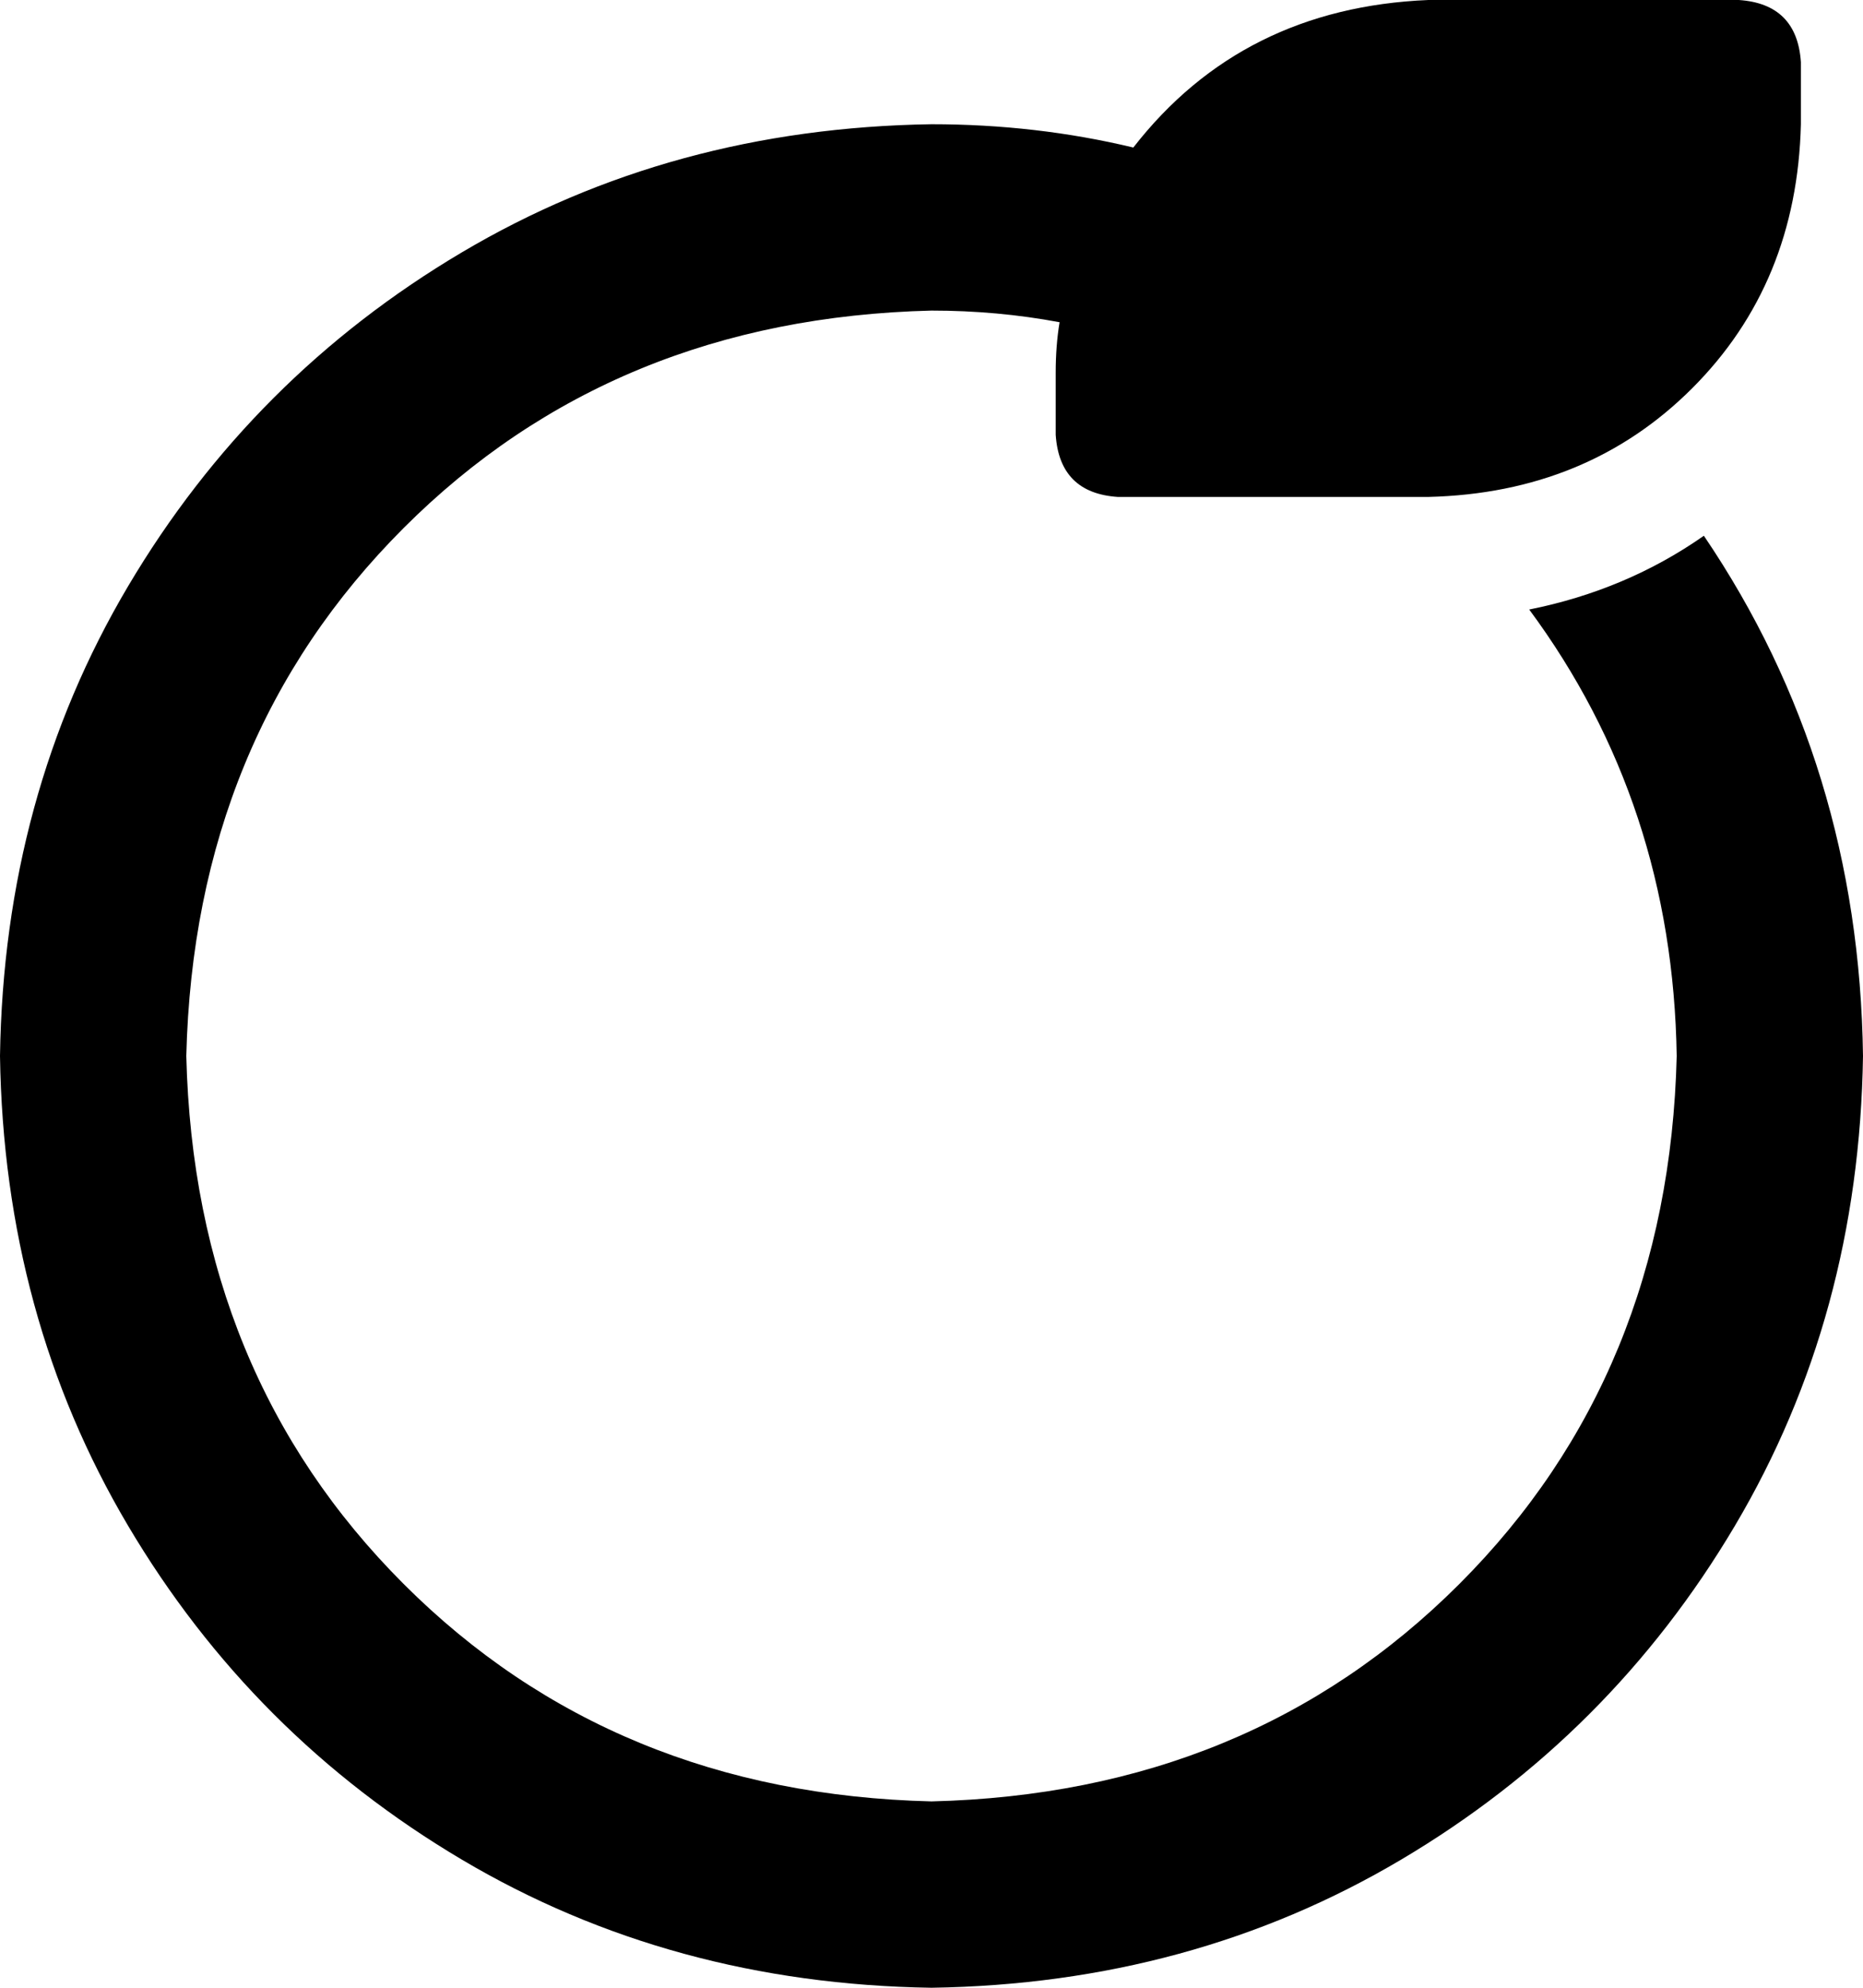 <svg xmlns="http://www.w3.org/2000/svg" viewBox="0 0 480 512">
  <path d="M 288 128 L 368 128 L 288 128 L 368 128 Q 409 127 436 100 Q 463 73 464 32 L 464 16 L 464 16 Q 463 1 448 0 L 368 0 L 368 0 Q 320 2 292 38 Q 267 32 240 32 Q 173 33 119 65 Q 65 97 33 151 Q 1 205 0 272 Q 1 339 33 393 Q 65 447 119 479 Q 173 511 240 512 Q 307 511 361 479 Q 415 447 447 393 Q 479 339 480 272 Q 479 197 439 138 Q 419 152 394 157 Q 431 207 432 272 Q 430 354 376 408 Q 322 462 240 464 Q 158 462 104 408 Q 50 354 48 272 Q 50 190 104 136 Q 158 82 240 80 Q 257 80 273 83 Q 272 89 272 96 L 272 112 L 272 112 Q 273 127 288 128 L 288 128 Z" />
</svg>